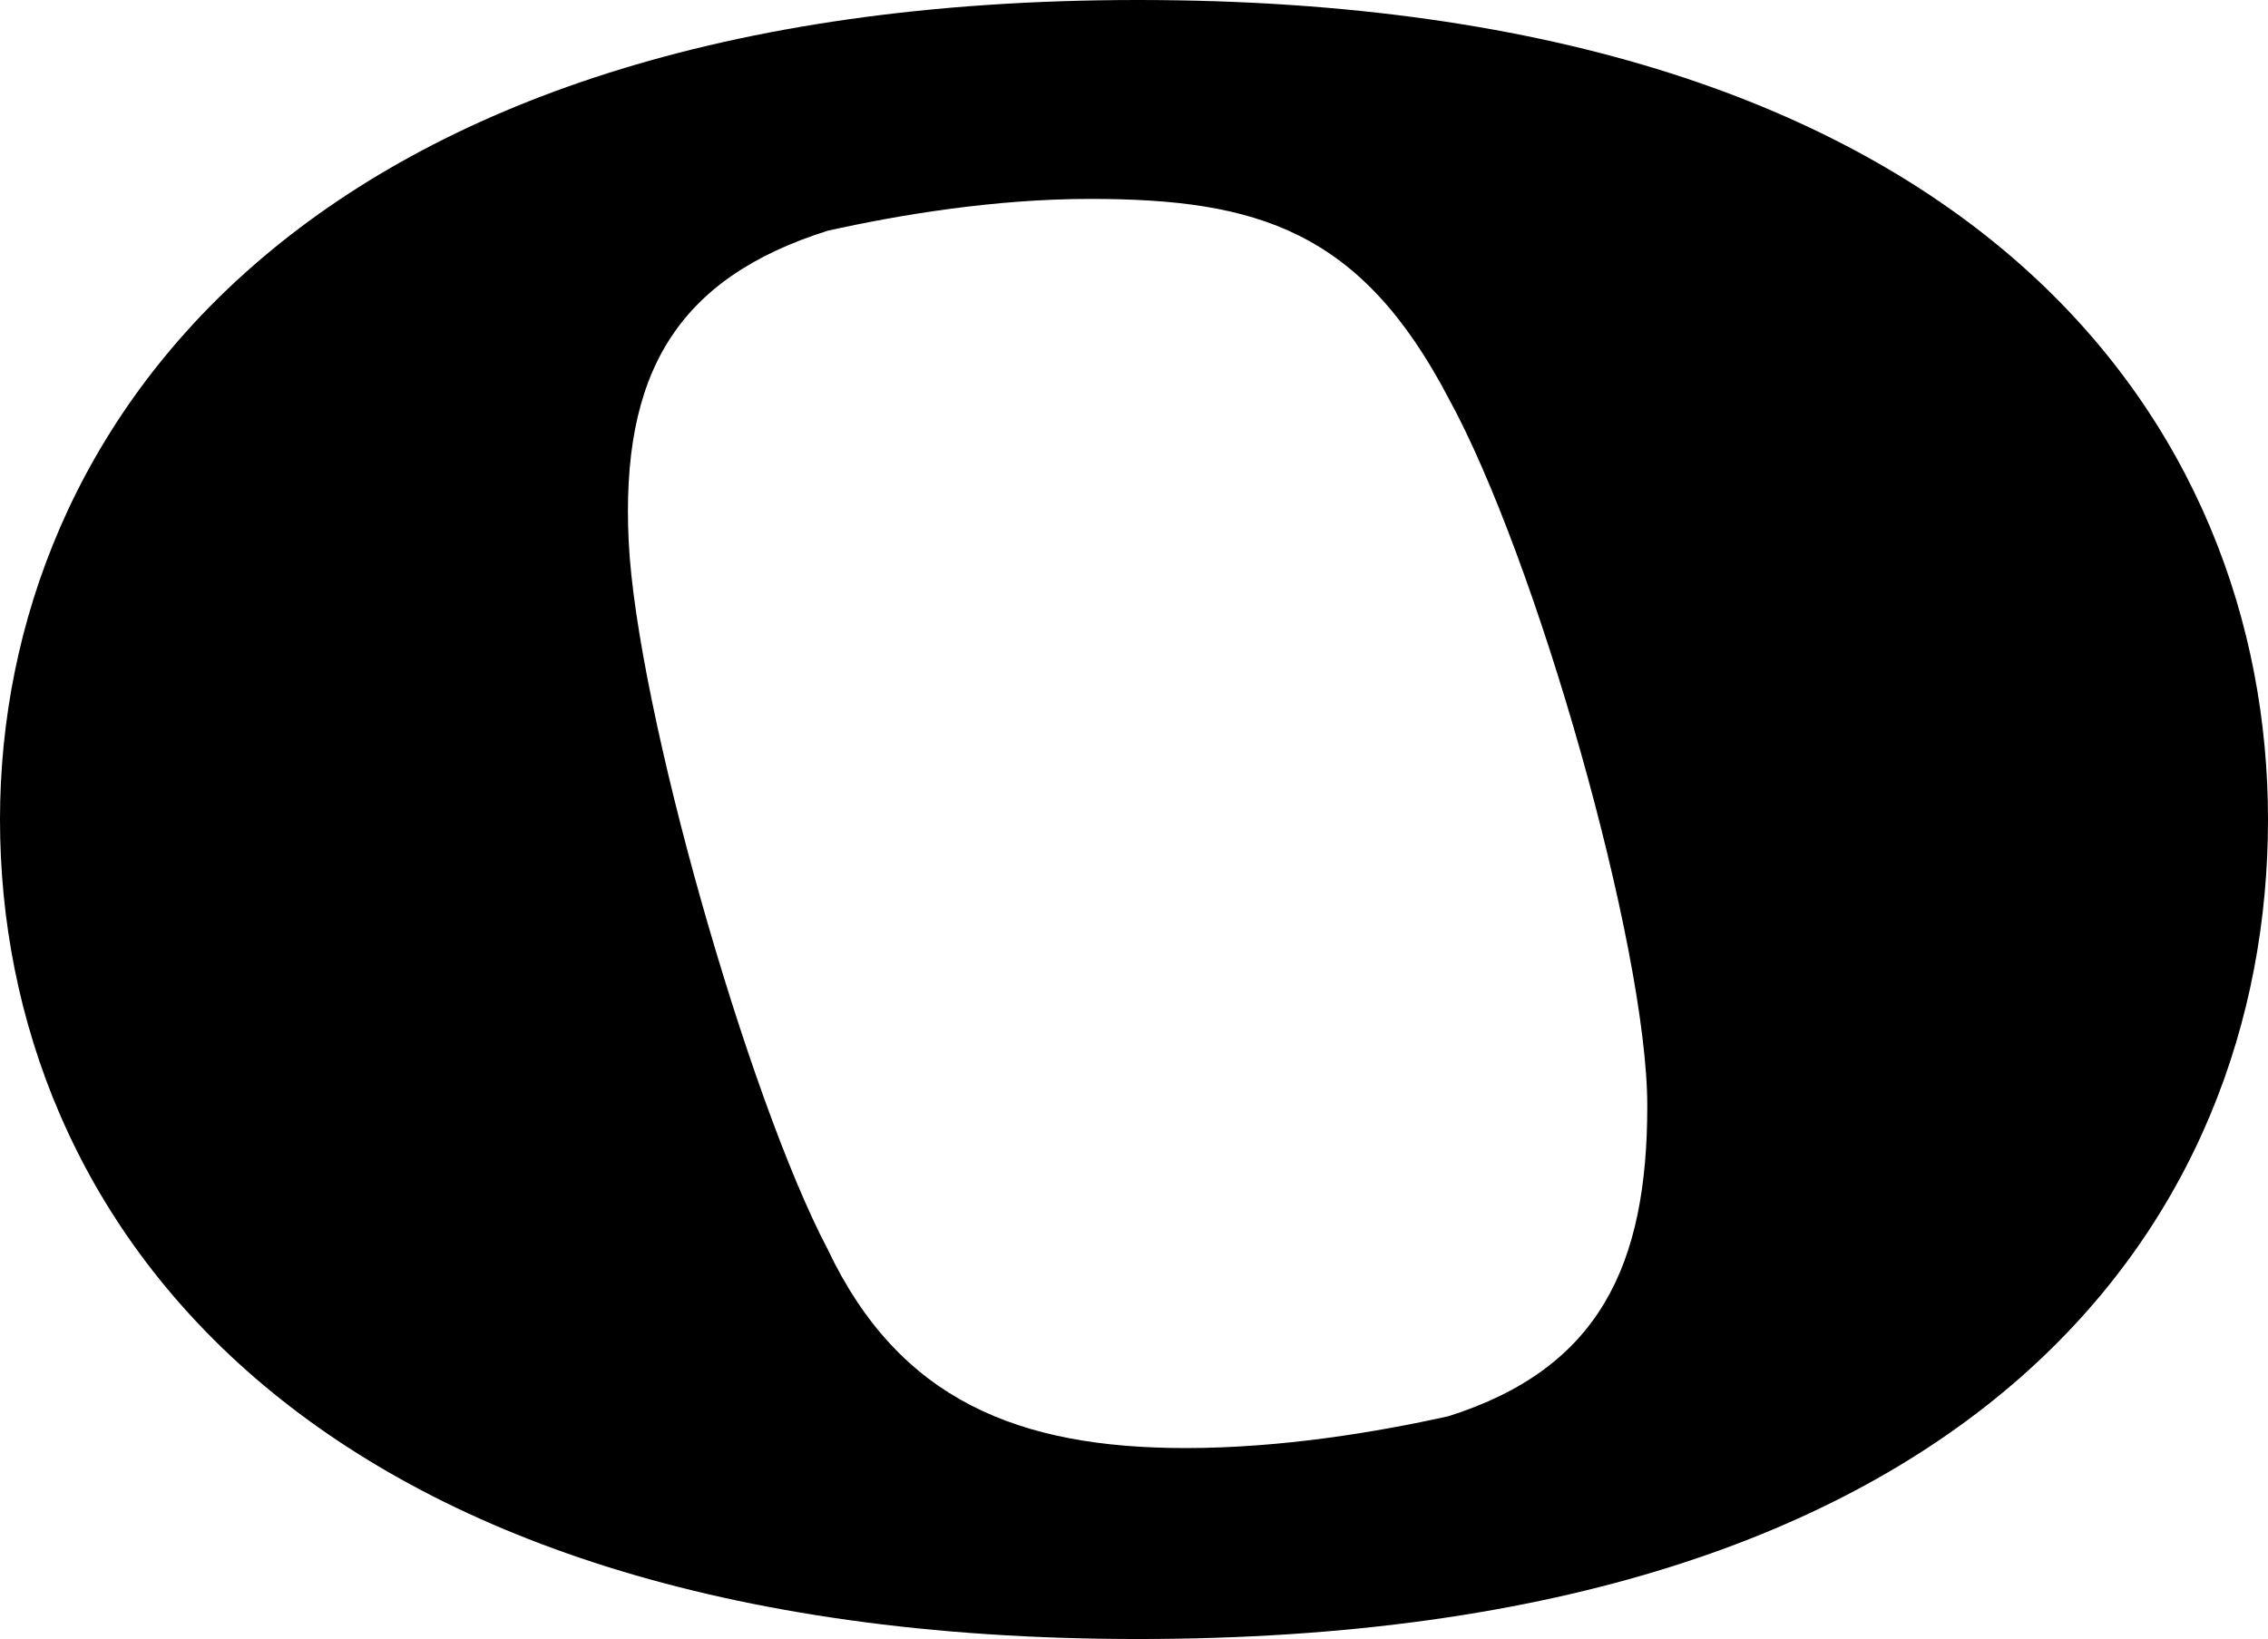 <svg xmlns="http://www.w3.org/2000/svg" viewBox="20 -149 285 206">
  <path d="M202 -29C193 -31 181 -33 169 -33C148 -33 133 -27 124 -8C114 11 100 60 99 81C98 102 105 114 124 120C133 122 145 124 157 124C178 124 191 120 202 99C213 79 227 30 227 10C227 -10 221 -23 202 -29ZM163 149C58 149 20 95 20 46C20 -4 58 -57 163 -57C269 -57 305 -4 305 46C305 95 269 149 163 149Z" transform="scale(1, -1)"/>
</svg>
